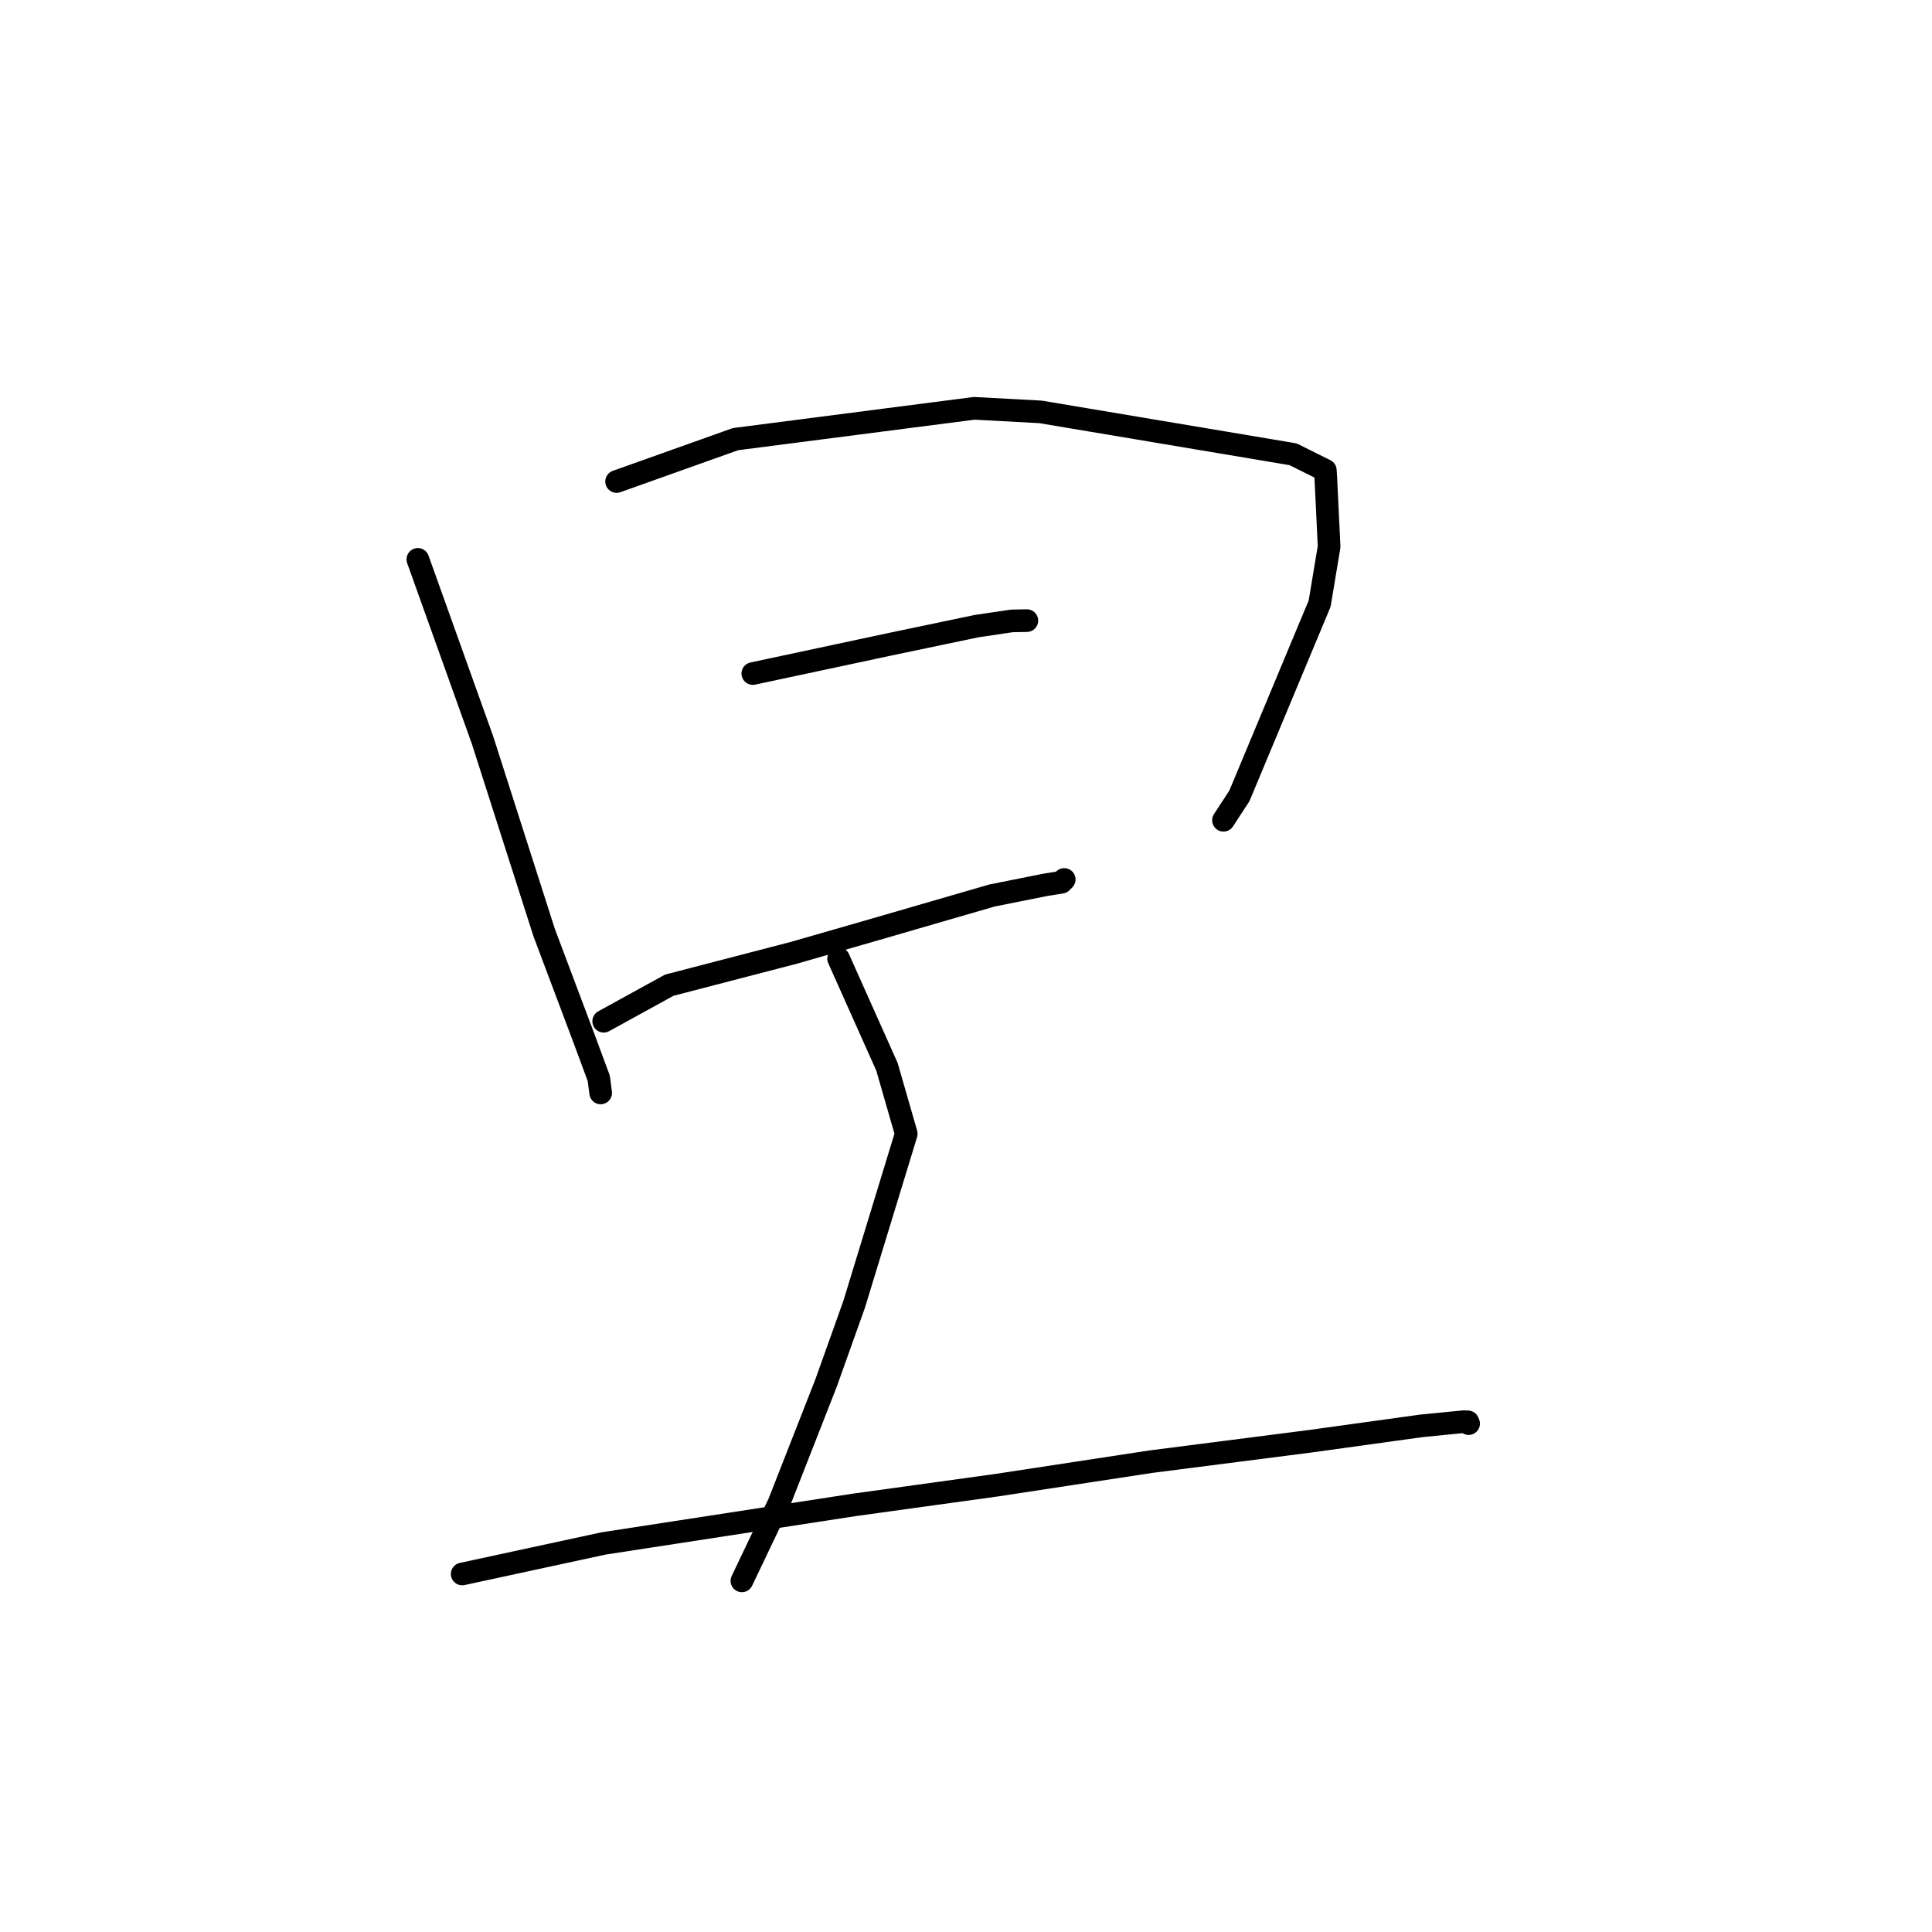 <?xml version="1.0" standalone="no"?>
    <svg width="256" height="256" xmlns="http://www.w3.org/2000/svg" version="1.1">
    <polyline stroke="black" stroke-width="3" stroke-linecap="round" fill="transparent" stroke-linejoin="round" points="55.367 74.118 59.648 86.08 63.929 98.041 72.1 123.563 77.274 137.313 79.339 142.883 79.57 144.643 79.593 144.819 " />
        <polyline stroke="black" stroke-width="3" stroke-linecap="round" fill="transparent" stroke-linejoin="round" points="81.702 63.804 89.58 60.996 97.457 58.189 129.09 54.105 137.872 54.577 162.024 58.63 171.343 60.195 175.614 62.322 175.684 63.467 175.685 63.476 176.114 72.443 174.86 79.977 164.226 105.46 162.118 108.688 " />
        <polyline stroke="black" stroke-width="3" stroke-linecap="round" fill="transparent" stroke-linejoin="round" points="99.752 89.249 108.792 87.319 117.832 85.388 129.41 82.964 134.087 82.272 136.046 82.236 136.064 82.235 " />
        <polyline stroke="black" stroke-width="3" stroke-linecap="round" fill="transparent" stroke-linejoin="round" points="79.992 135.32 84.336 132.932 88.68 130.544 105.22 126.243 115.961 123.15 131.482 118.648 138.483 117.253 140.648 116.904 141.009 116.54 141.015 116.533 " />
        <polyline stroke="black" stroke-width="3" stroke-linecap="round" fill="transparent" stroke-linejoin="round" points="111.117 127.017 114.322 134.187 117.528 141.357 120.083 150.231 113.184 172.816 109.473 183.218 103.217 199.177 98.752 208.537 98.306 209.473 " />
        <polyline stroke="black" stroke-width="3" stroke-linecap="round" fill="transparent" stroke-linejoin="round" points="61.242 208.562 70.61 206.538 79.979 204.514 113.255 199.396 132.126 196.786 152.48 193.681 173.622 190.972 188.356 188.931 193.917 188.384 194.501 188.399 194.599 188.633 194.6 188.636 " />
        </svg>